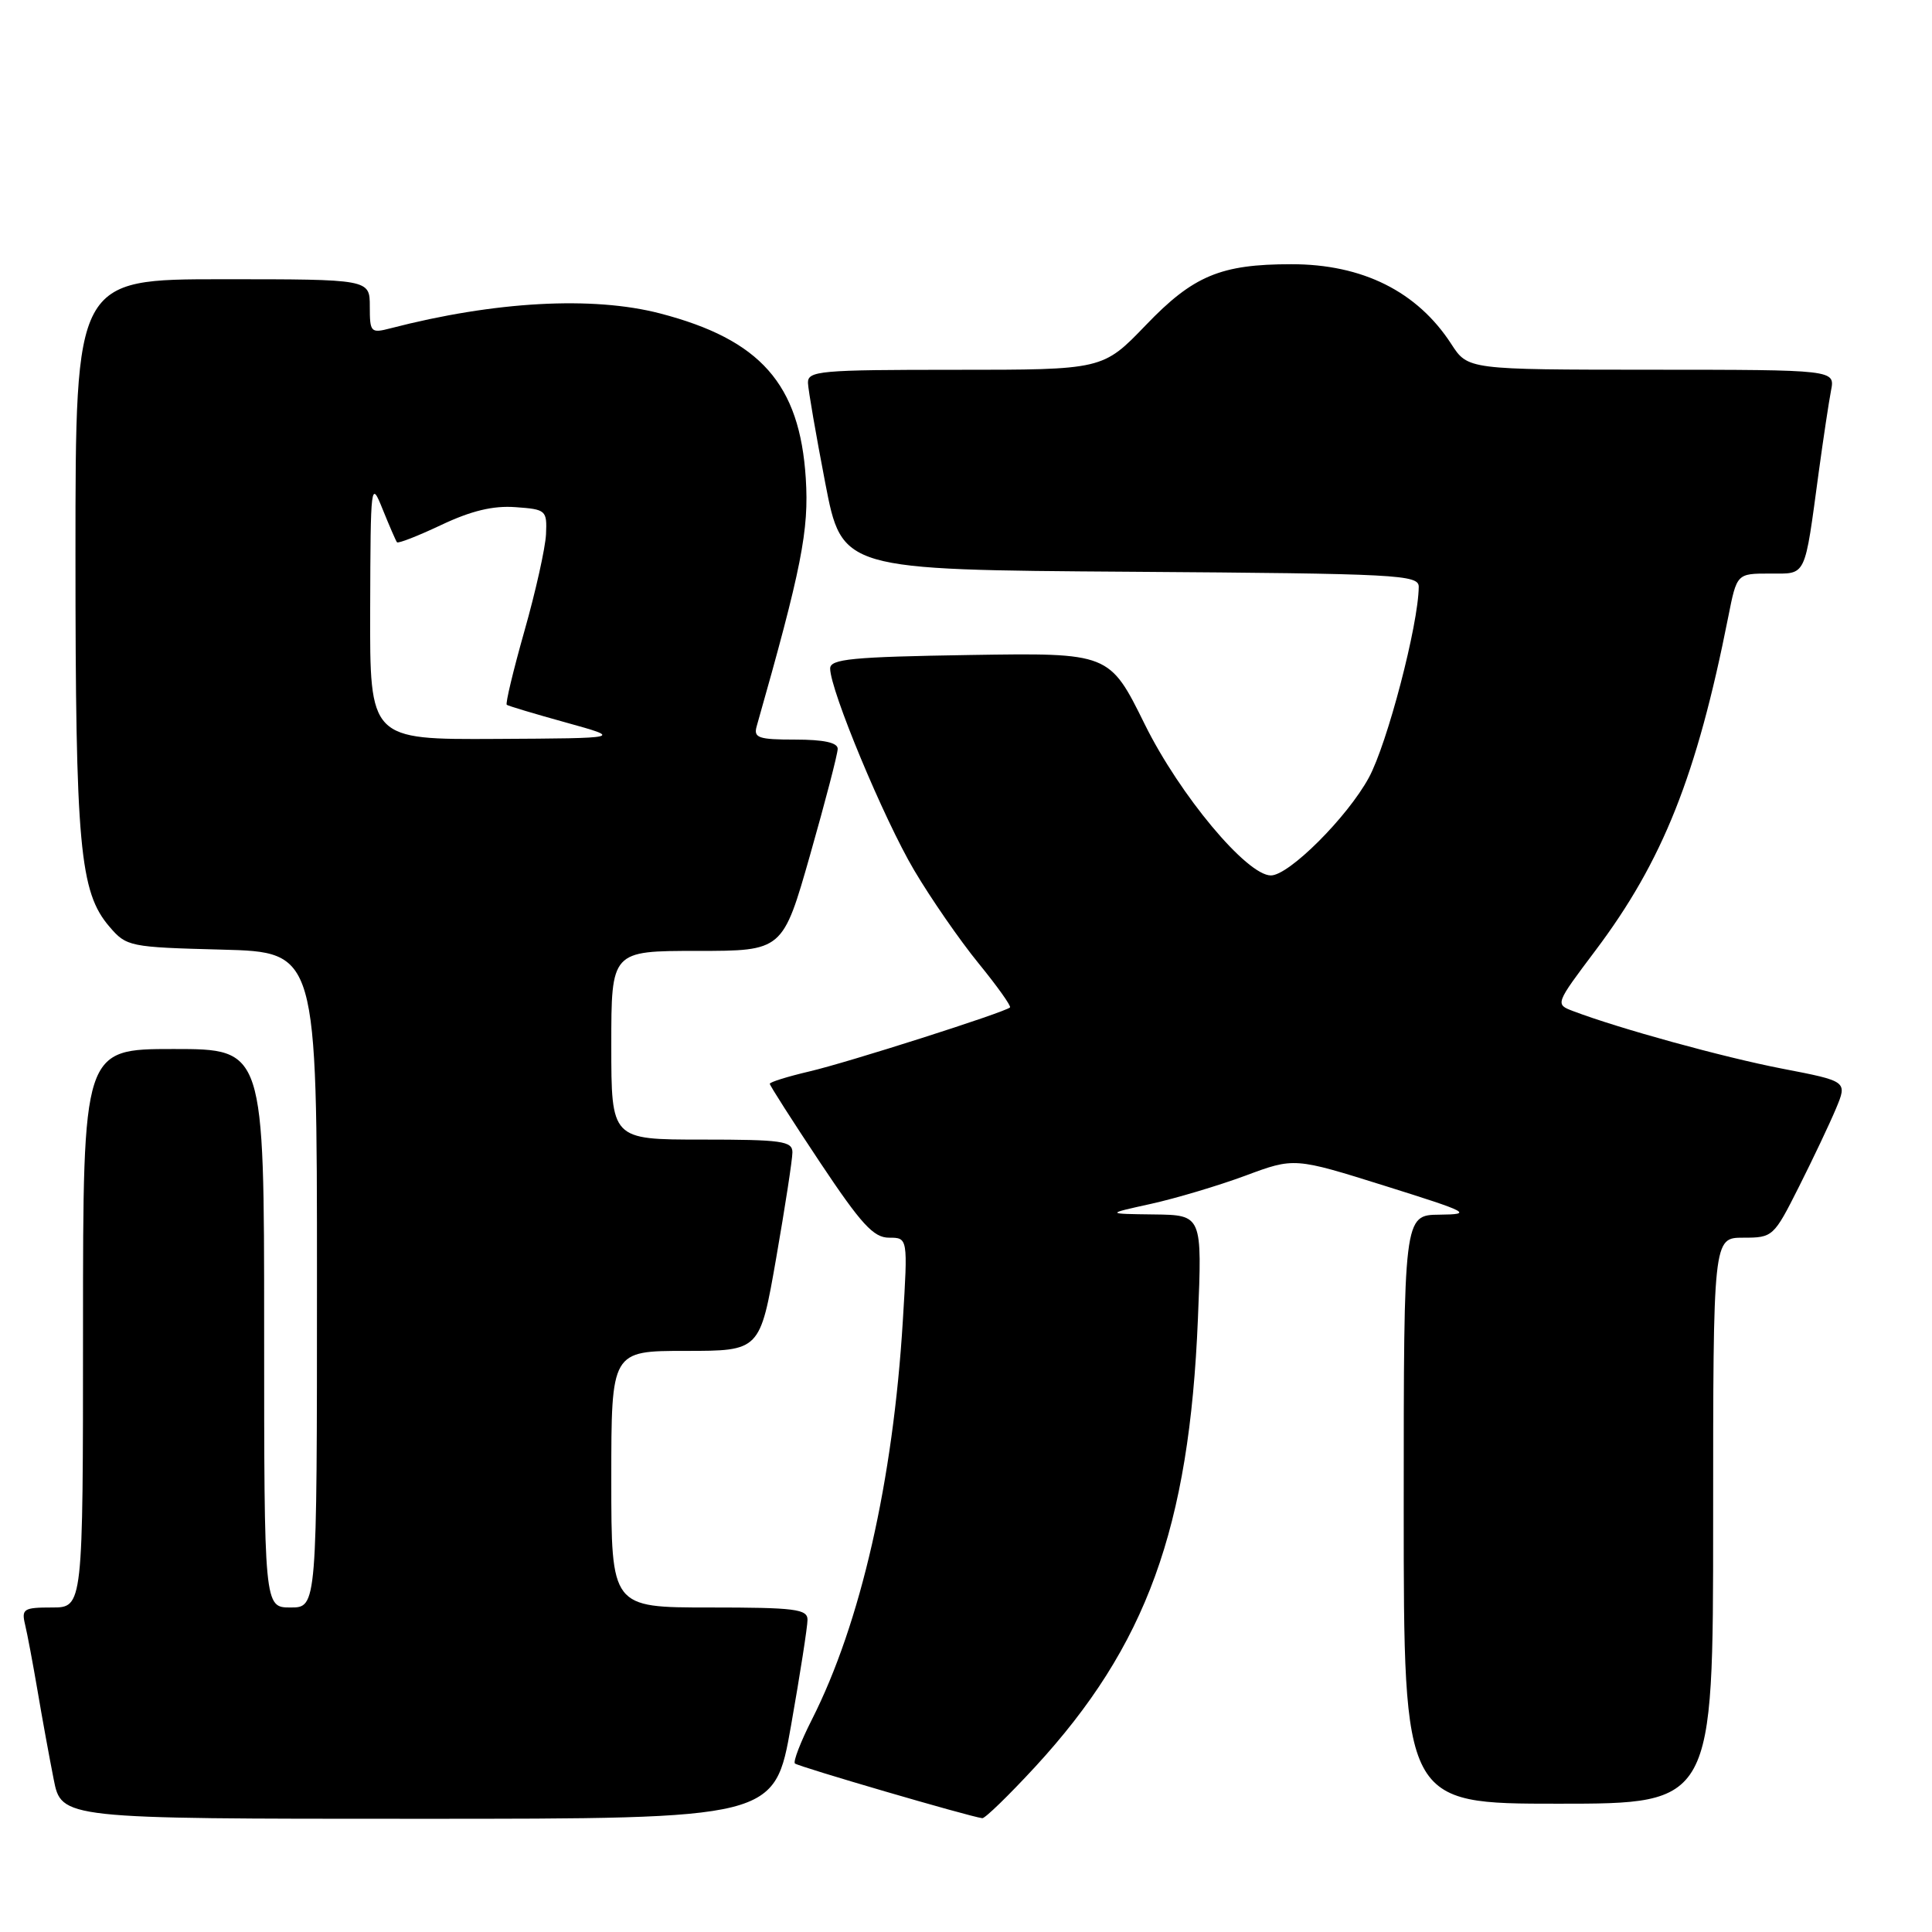 <?xml version="1.0" encoding="UTF-8" standalone="no"?>
<!DOCTYPE svg PUBLIC "-//W3C//DTD SVG 1.1//EN" "http://www.w3.org/Graphics/SVG/1.1/DTD/svg11.dtd" >
<svg xmlns="http://www.w3.org/2000/svg" xmlns:xlink="http://www.w3.org/1999/xlink" version="1.1" viewBox="0 0 256 256">
 <g >
 <path fill="currentColor"
d=" M 104.82 228.63 C 106.02 221.83 107.00 215.53 107.00 214.63 C 107.00 213.21 105.36 213.00 94.00 213.00 C 81.00 213.00 81.00 213.00 81.00 196.00 C 81.00 179.00 81.00 179.00 90.85 179.00 C 100.70 179.00 100.70 179.00 102.85 166.69 C 104.03 159.92 105.00 153.62 105.00 152.69 C 105.00 151.20 103.60 151.00 93.00 151.00 C 81.00 151.00 81.00 151.00 81.00 138.50 C 81.00 126.00 81.00 126.00 92.36 126.00 C 103.72 126.00 103.72 126.00 107.36 113.22 C 109.36 106.19 111.00 99.89 111.00 99.22 C 111.00 98.40 109.14 98.00 105.38 98.00 C 100.51 98.00 99.83 97.77 100.26 96.25 C 106.22 75.29 107.21 70.25 106.77 63.38 C 105.97 50.88 100.78 45.00 87.46 41.53 C 78.53 39.21 65.56 39.92 51.75 43.50 C 49.13 44.18 49.00 44.05 49.00 40.61 C 49.00 37.00 49.00 37.00 29.50 37.00 C 10.00 37.00 10.00 37.00 10.00 73.45 C 10.00 112.16 10.55 118.20 14.51 122.80 C 16.76 125.43 17.16 125.51 29.41 125.83 C 42.00 126.16 42.00 126.16 42.00 169.58 C 42.00 213.00 42.00 213.00 38.50 213.00 C 35.00 213.00 35.00 213.00 35.00 176.00 C 35.00 139.00 35.00 139.00 23.00 139.00 C 11.00 139.00 11.00 139.00 11.00 176.00 C 11.00 213.00 11.00 213.00 6.89 213.00 C 3.14 213.00 2.83 213.19 3.32 215.25 C 3.62 216.49 4.36 220.43 4.97 224.00 C 5.57 227.57 6.54 232.86 7.11 235.75 C 8.14 241.00 8.14 241.00 55.39 241.00 C 102.64 241.00 102.64 241.00 104.82 228.63 Z  M 137.16 234.12 C 151.92 218.09 157.59 202.51 158.73 174.75 C 159.30 161.00 159.30 161.00 152.90 160.92 C 146.50 160.84 146.50 160.84 152.50 159.52 C 155.80 158.79 161.43 157.11 165.00 155.79 C 171.50 153.37 171.50 153.37 183.50 157.13 C 194.71 160.65 195.19 160.90 190.75 160.95 C 186.00 161.00 186.00 161.00 186.00 200.00 C 186.00 239.00 186.00 239.00 206.50 239.00 C 227.00 239.00 227.00 239.00 227.00 201.50 C 227.00 164.00 227.00 164.00 230.99 164.00 C 234.91 164.00 235.03 163.89 238.37 157.25 C 240.24 153.54 242.45 148.87 243.28 146.89 C 244.79 143.27 244.79 143.27 236.14 141.60 C 228.30 140.08 214.48 136.27 208.43 133.97 C 206.06 133.07 206.07 133.04 211.41 125.94 C 220.33 114.09 224.84 102.76 229.00 81.75 C 230.14 76.00 230.14 76.00 234.49 76.00 C 239.43 76.00 239.07 76.75 241.00 62.50 C 241.60 58.10 242.33 53.26 242.62 51.75 C 243.16 49.00 243.16 49.00 218.83 48.99 C 194.50 48.98 194.50 48.98 192.30 45.58 C 187.79 38.62 180.53 35.00 171.10 35.01 C 161.74 35.01 158.11 36.53 151.82 43.09 C 146.13 49.00 146.13 49.00 126.57 49.00 C 108.57 49.00 107.01 49.14 107.06 50.75 C 107.10 51.71 108.13 57.67 109.35 64.00 C 111.57 75.50 111.57 75.50 149.79 75.76 C 185.32 76.01 188.00 76.15 187.99 77.76 C 187.95 82.76 183.82 98.57 181.37 103.06 C 178.52 108.29 170.80 116.00 168.40 116.00 C 165.21 116.00 156.33 105.36 151.70 96.00 C 147.01 86.50 147.01 86.50 128.51 86.79 C 112.88 87.04 110.00 87.32 110.00 88.58 C 110.00 91.44 117.12 108.54 121.13 115.31 C 123.34 119.05 127.18 124.60 129.66 127.64 C 132.14 130.68 134.01 133.31 133.83 133.49 C 133.16 134.14 112.32 140.79 107.25 141.97 C 104.36 142.65 102.00 143.38 102.00 143.61 C 102.00 143.83 104.99 148.51 108.65 154.01 C 114.12 162.22 115.75 164.00 117.80 164.00 C 120.30 164.00 120.30 164.00 119.63 175.01 C 118.34 196.24 114.04 215.10 107.58 227.85 C 106.09 230.79 105.08 233.41 105.33 233.67 C 105.74 234.07 128.44 240.71 130.16 240.92 C 130.52 240.96 133.67 237.90 137.16 234.12 Z  M 49.05 80.75 C 49.10 63.88 49.14 63.59 50.71 67.50 C 51.60 69.70 52.45 71.66 52.60 71.85 C 52.75 72.05 55.40 71.01 58.49 69.55 C 62.44 67.68 65.36 66.98 68.30 67.20 C 72.36 67.49 72.49 67.61 72.35 70.79 C 72.26 72.61 70.98 78.37 69.49 83.61 C 68.01 88.84 66.95 93.25 67.15 93.39 C 67.34 93.54 70.88 94.60 75.00 95.74 C 82.50 97.82 82.50 97.82 65.75 97.91 C 49.00 98.00 49.00 98.00 49.05 80.75 Z "/>
</g>
</svg>